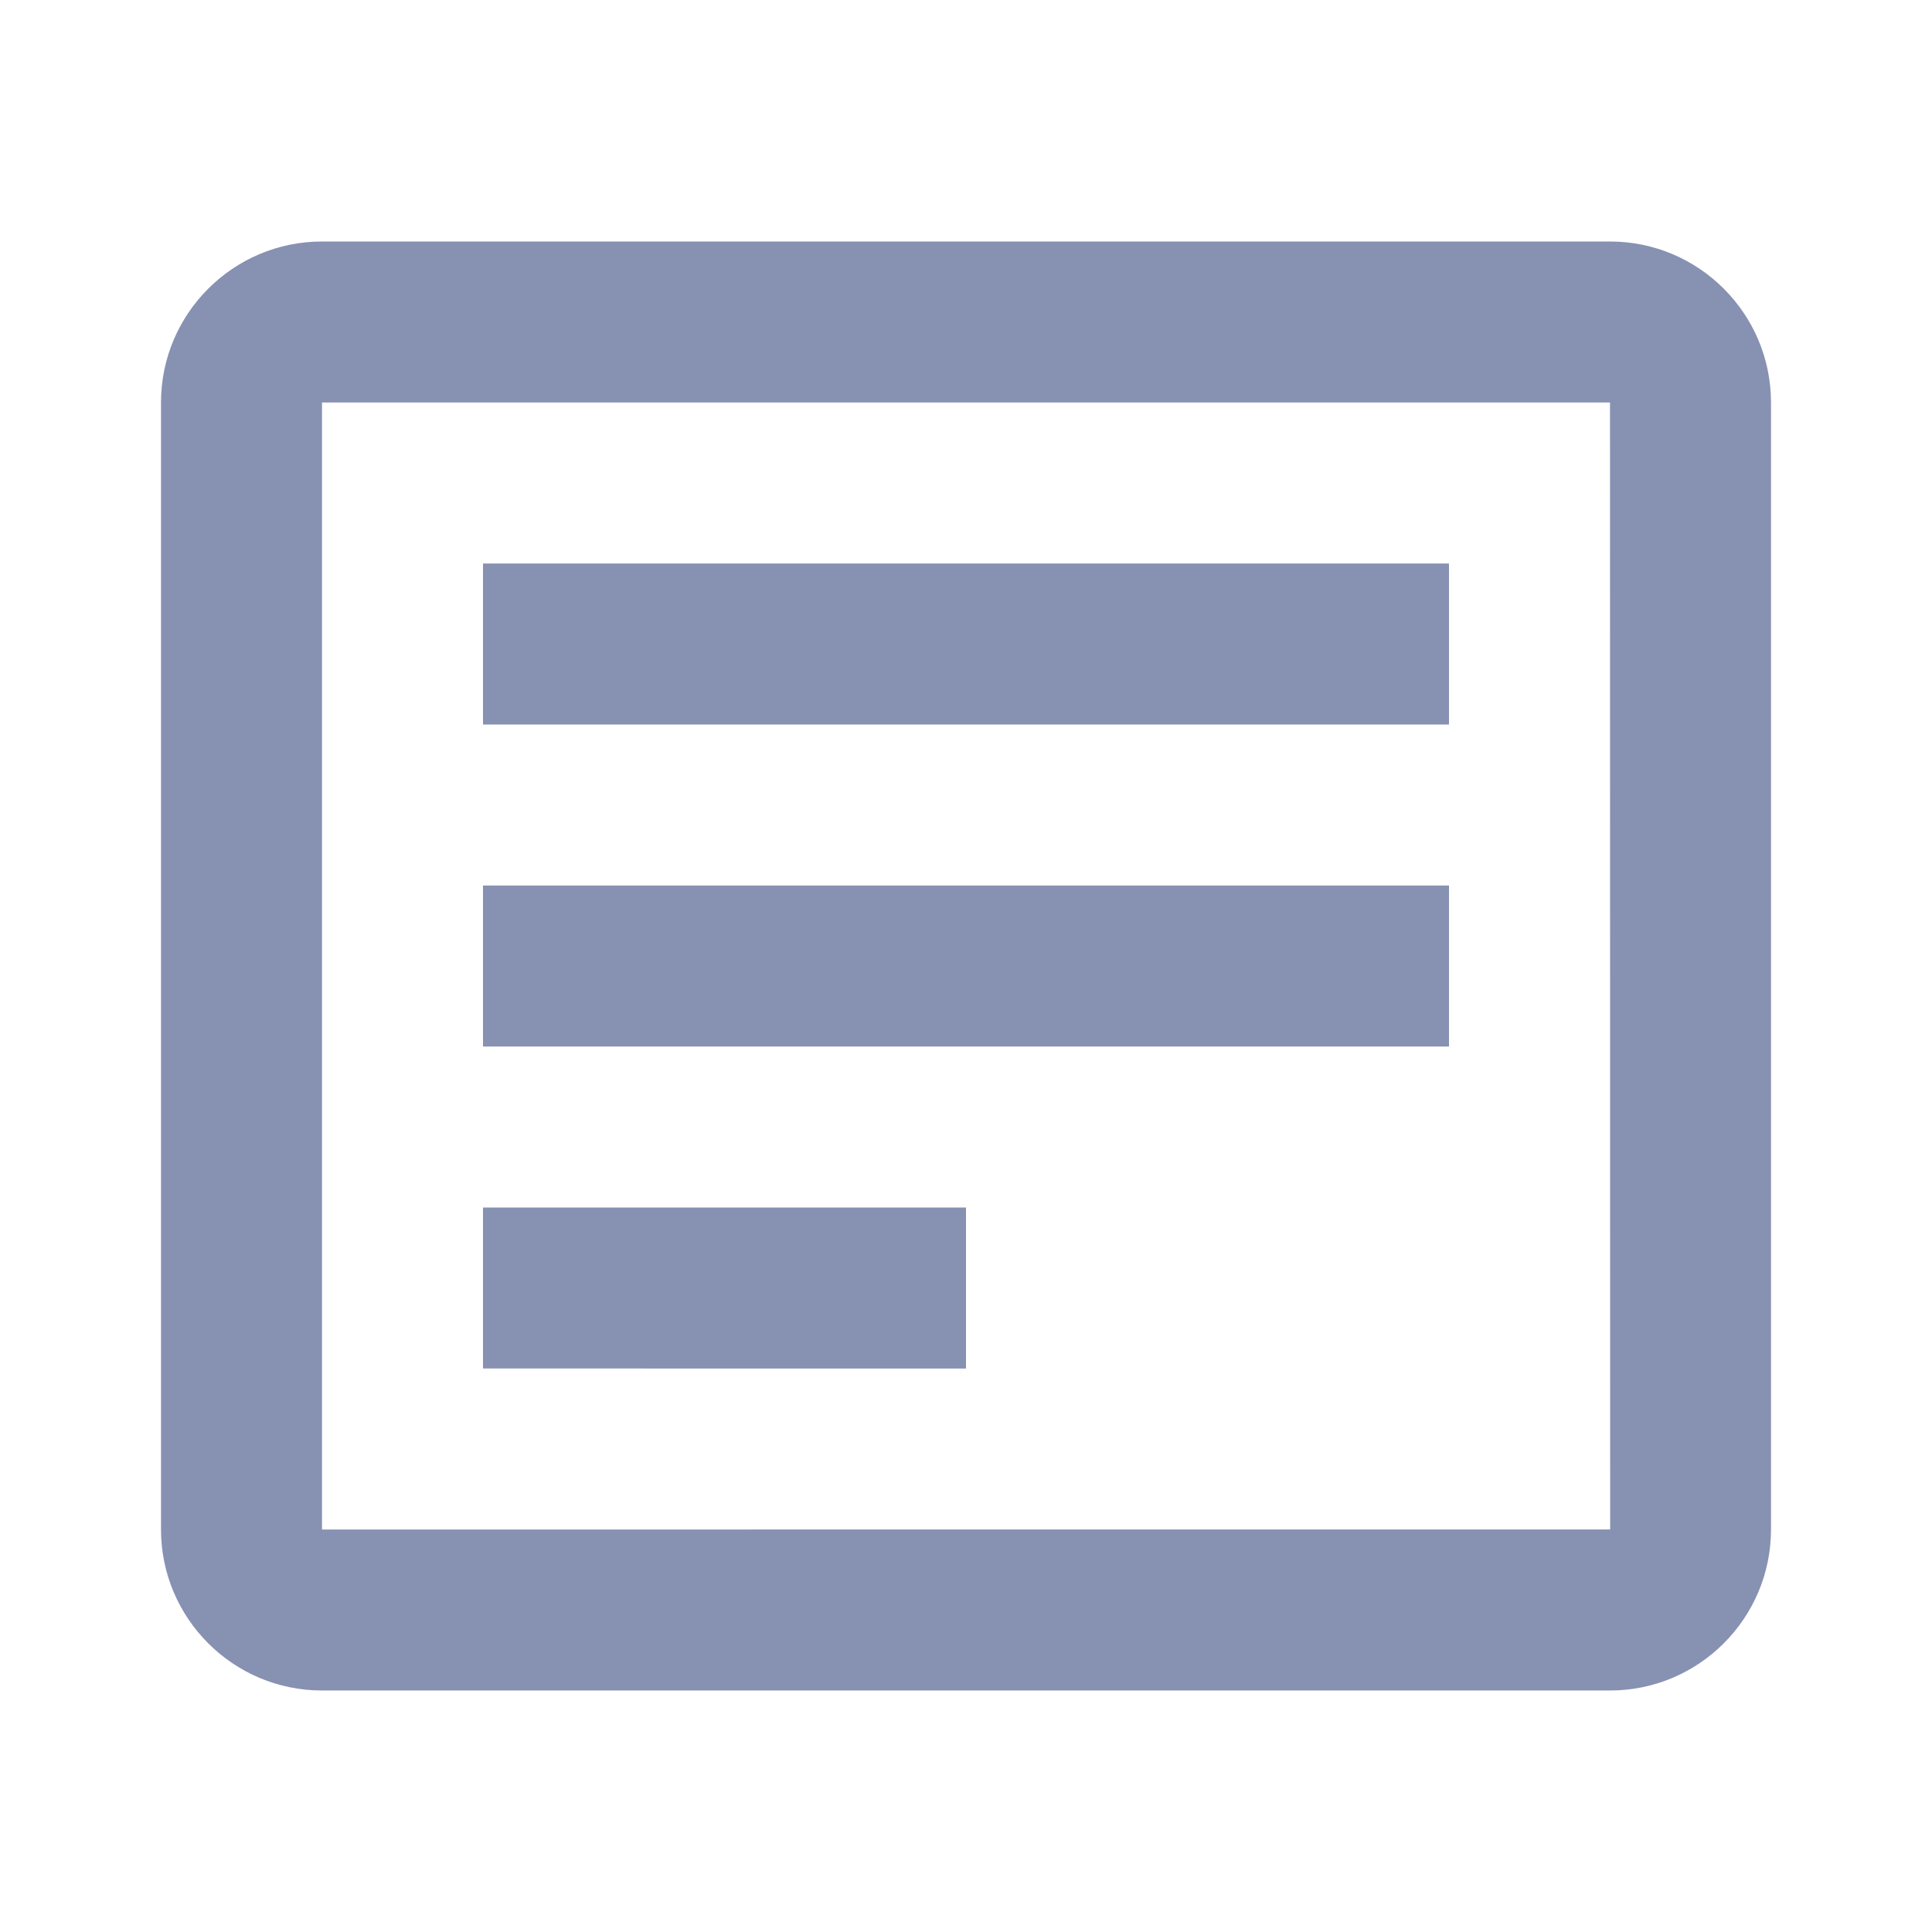 <svg stroke="currentColor" fill="currentColor" color="#8791B2" stroke-width="0" viewBox="0 0 24 24" height="20" width="20" xmlns="http://www.w3.org/2000/svg"><path d="M20 3H4c-1.103 0-2 .897-2 2v14c0 1.103.897 2 2 2h16c1.103 0 2-.897 2-2V5c0-1.103-.897-2-2-2zM4 19V5h16l.002 14H4z"></path><path d="M6 7h12v2H6zm0 4h12v2H6zm0 4h6v2H6z"></path></svg>